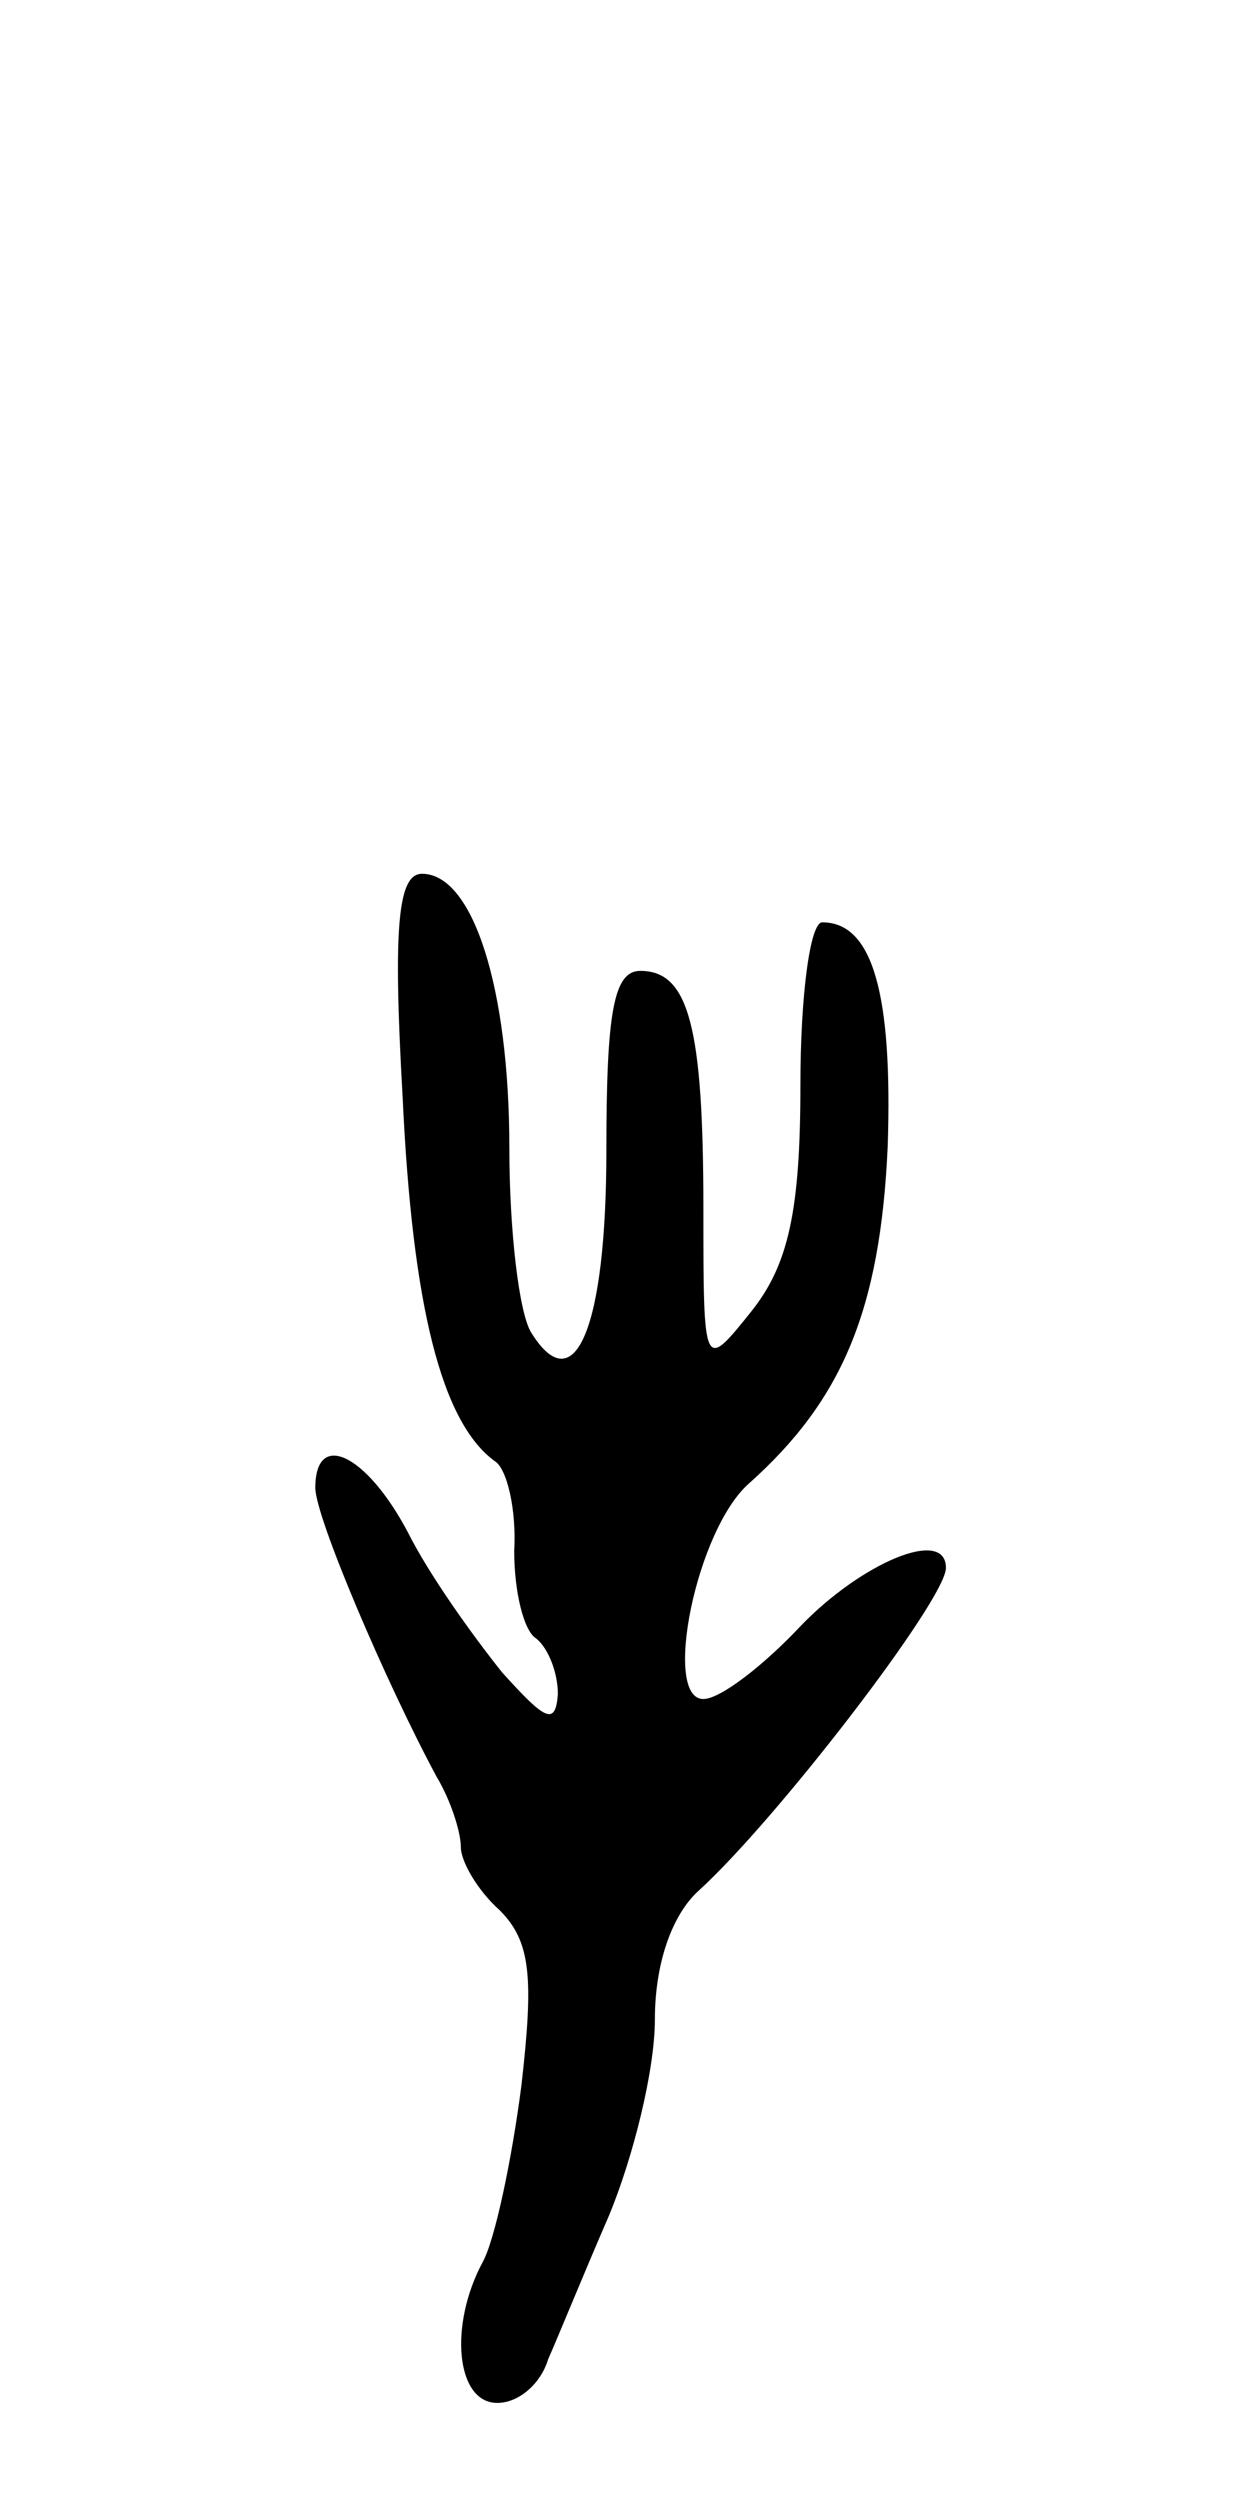 <svg version="1.0" xmlns="http://www.w3.org/2000/svg"
 width="51pt" height="103pt" viewBox="0 0 51 103"
 preserveAspectRatio="xMidYMid meet">
<g transform="translate(0,103) scale(0.1,-0.1)"
fill="#000000" stroke="none">
<path d="M166 578 c4 -86 16 -134 38 -150 5 -3 9 -20 8 -37 0 -17 4 -33 9 -36
5 -4 9 -14 9 -23 -1 -13 -5 -11 -23 9 -12 15 -30 40 -39 58 -17 32 -38 42 -38
18 0 -12 29 -80 50 -119 6 -10 10 -23 10 -29 0 -6 7 -18 16 -26 13 -13 14 -28
9 -72 -4 -31 -11 -64 -16 -73 -14 -26 -11 -58 6 -58 9 0 18 8 21 18 4 9 15 36
25 59 10 24 19 60 19 81 0 23 7 43 18 53 32 29 102 120 102 133 0 17 -35 2
-60 -24 -15 -16 -33 -30 -40 -30 -17 0 -3 70 19 89 38 34 54 71 57 139 2 62
-6 92 -27 92 -5 0 -9 -30 -9 -67 0 -52 -5 -74 -20 -93 -20 -25 -20 -25 -20 42
0 75 -6 98 -26 98 -11 0 -14 -17 -14 -74 0 -73 -13 -104 -31 -75 -5 8 -9 42
-9 76 0 66 -15 113 -36 113 -10 0 -12 -22 -8 -92z"/>
</g>
</svg>
